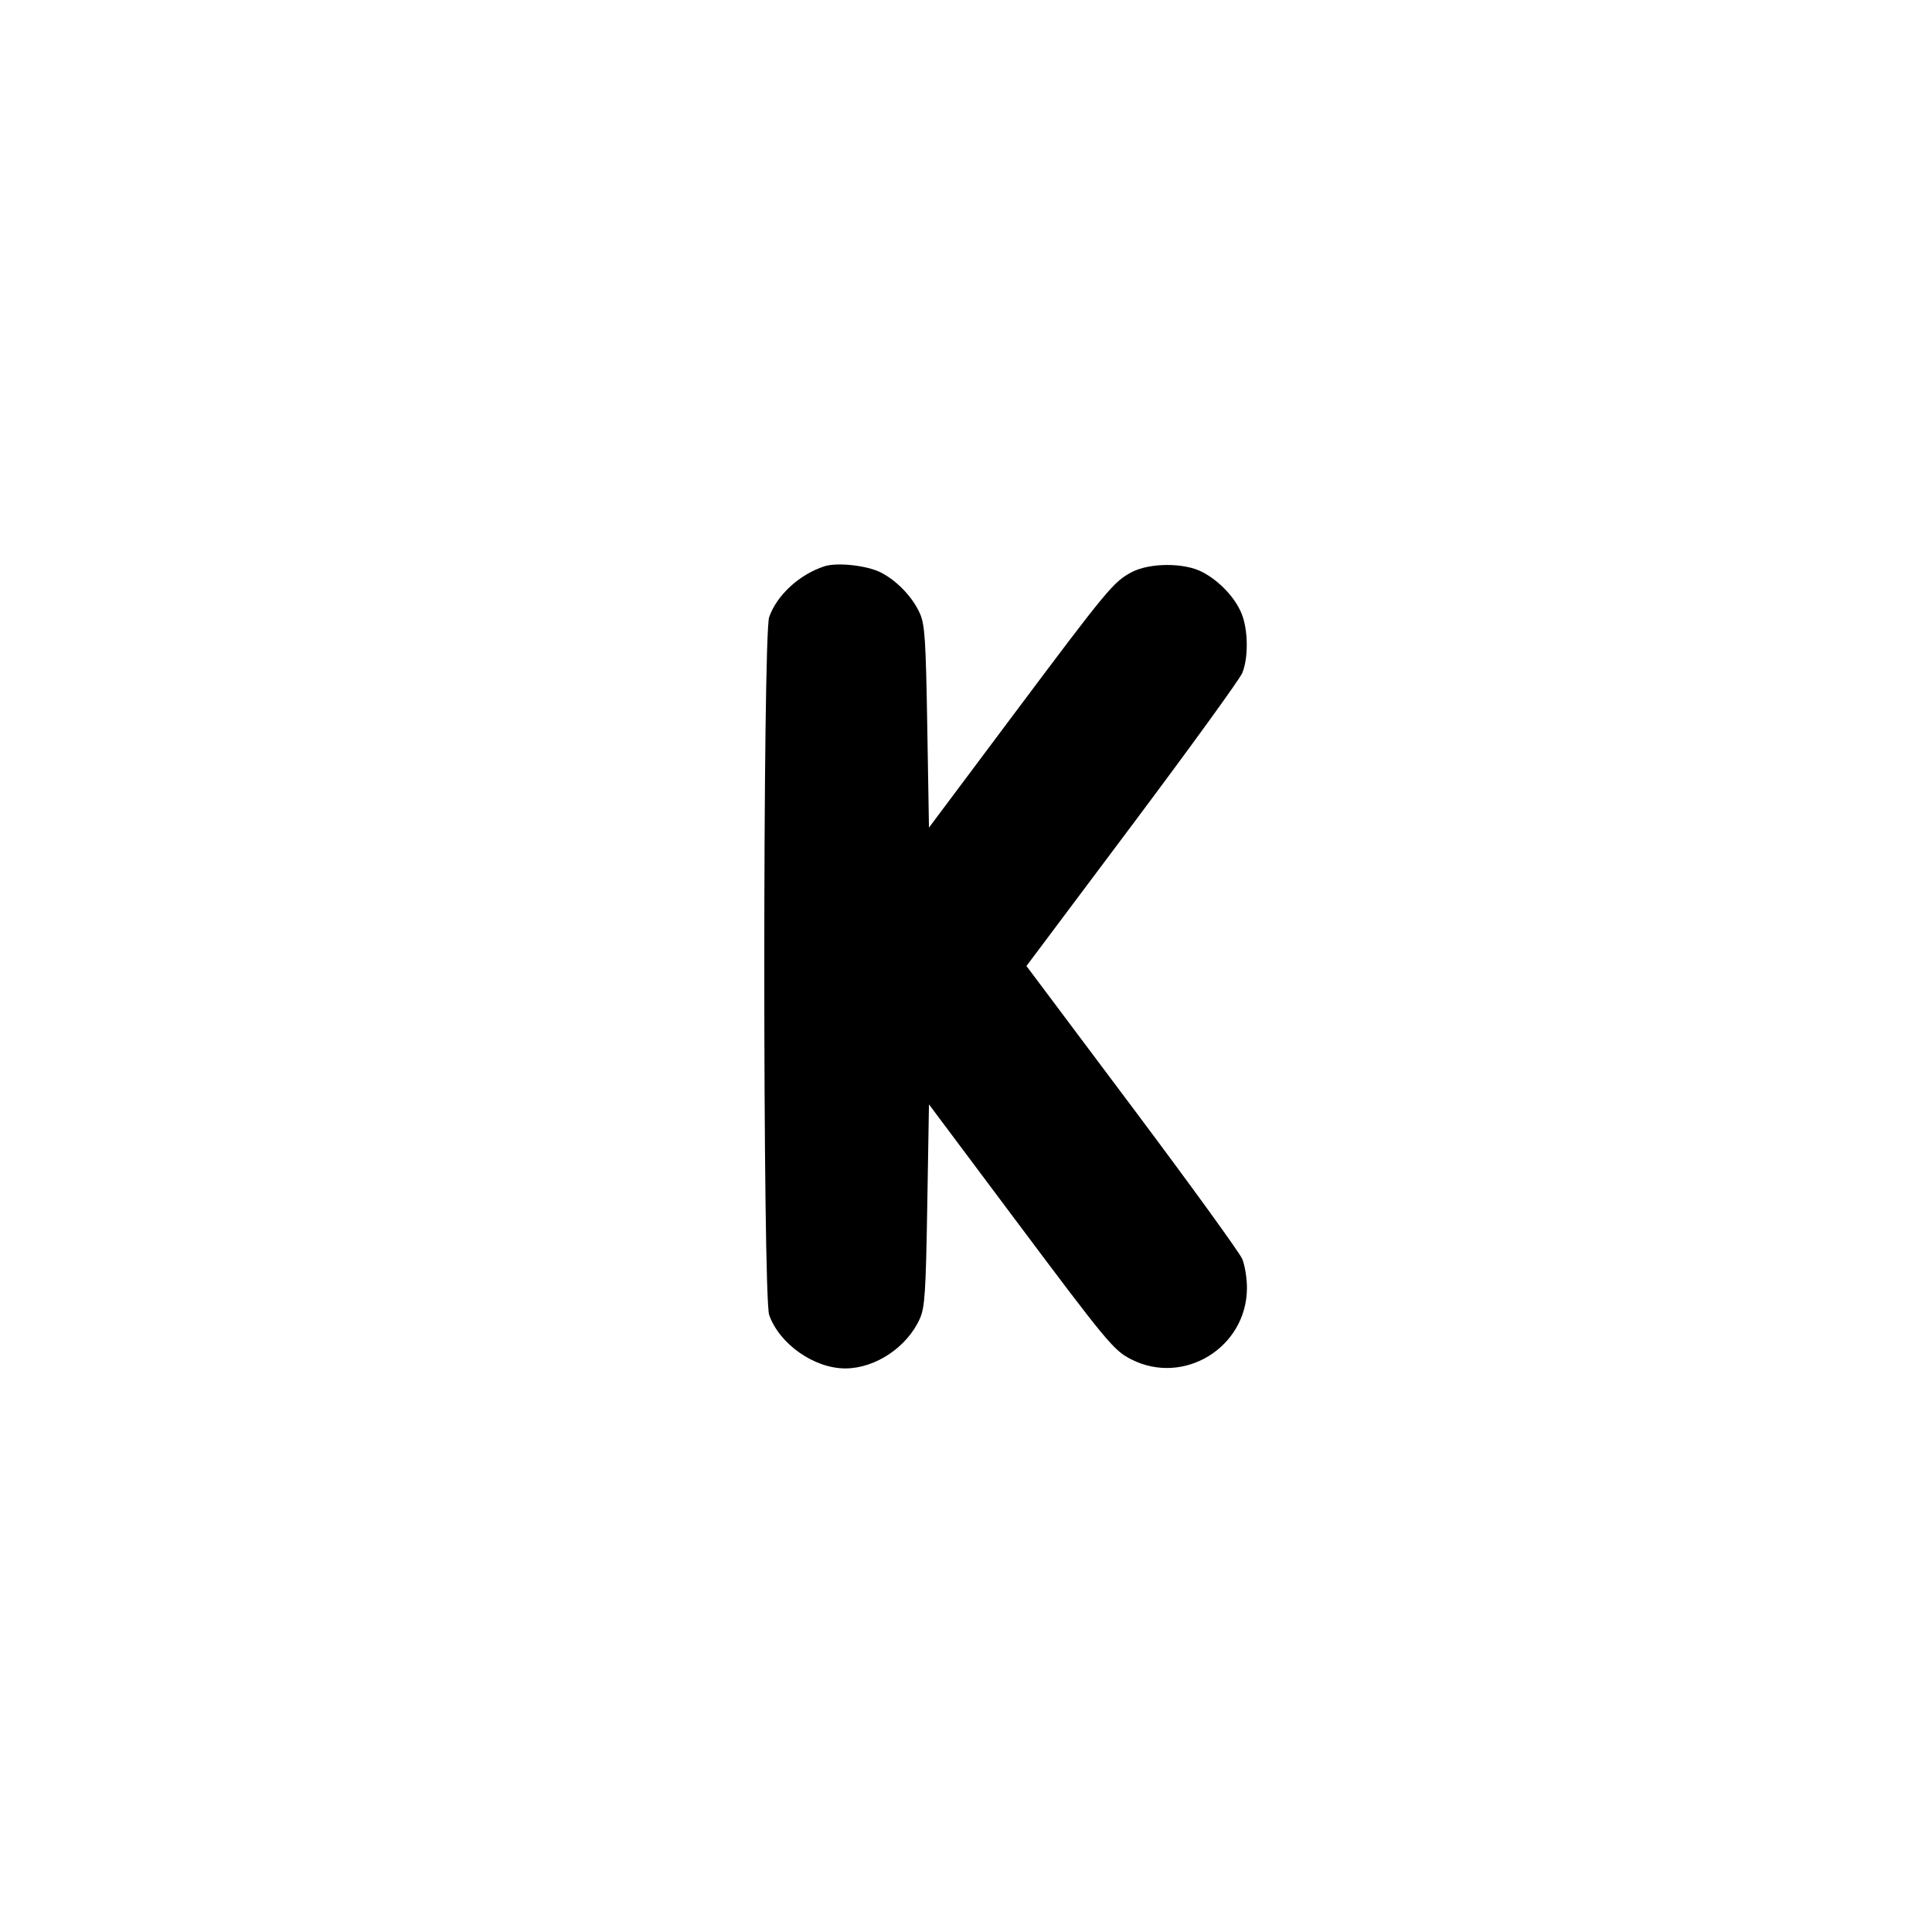 <svg xmlns="http://www.w3.org/2000/svg" width="24" height="24" viewBox="0 0 24 24" fill="none" stroke="currentColor" stroke-width="2" stroke-linecap="round" stroke-linejoin="round"><path d="M10.240 7.035 C 9.929 7.137,9.651 7.393,9.555 7.665 C 9.474 7.895,9.474 16.105,9.555 16.335 C 9.682 16.696,10.114 16.999,10.500 16.999 C 10.873 16.999,11.269 16.735,11.427 16.380 C 11.489 16.241,11.501 16.053,11.519 14.969 L 11.540 13.719 12.580 15.109 C 13.758 16.683,13.834 16.775,14.052 16.886 C 14.705 17.219,15.485 16.740,15.490 16.005 C 15.491 15.881,15.464 15.716,15.431 15.638 C 15.398 15.560,14.782 14.710,14.061 13.748 L 12.751 12.000 14.061 10.252 C 14.782 9.290,15.398 8.440,15.431 8.362 C 15.510 8.176,15.506 7.819,15.422 7.619 C 15.340 7.421,15.149 7.219,14.940 7.108 C 14.716 6.988,14.284 6.989,14.057 7.108 C 13.833 7.227,13.759 7.316,12.580 8.891 L 11.540 10.281 11.519 9.031 C 11.501 7.947,11.489 7.759,11.427 7.620 C 11.337 7.418,11.145 7.216,10.943 7.112 C 10.771 7.024,10.399 6.983,10.240 7.035 " stroke="none" fill-rule="evenodd" fill="black"></path></svg>